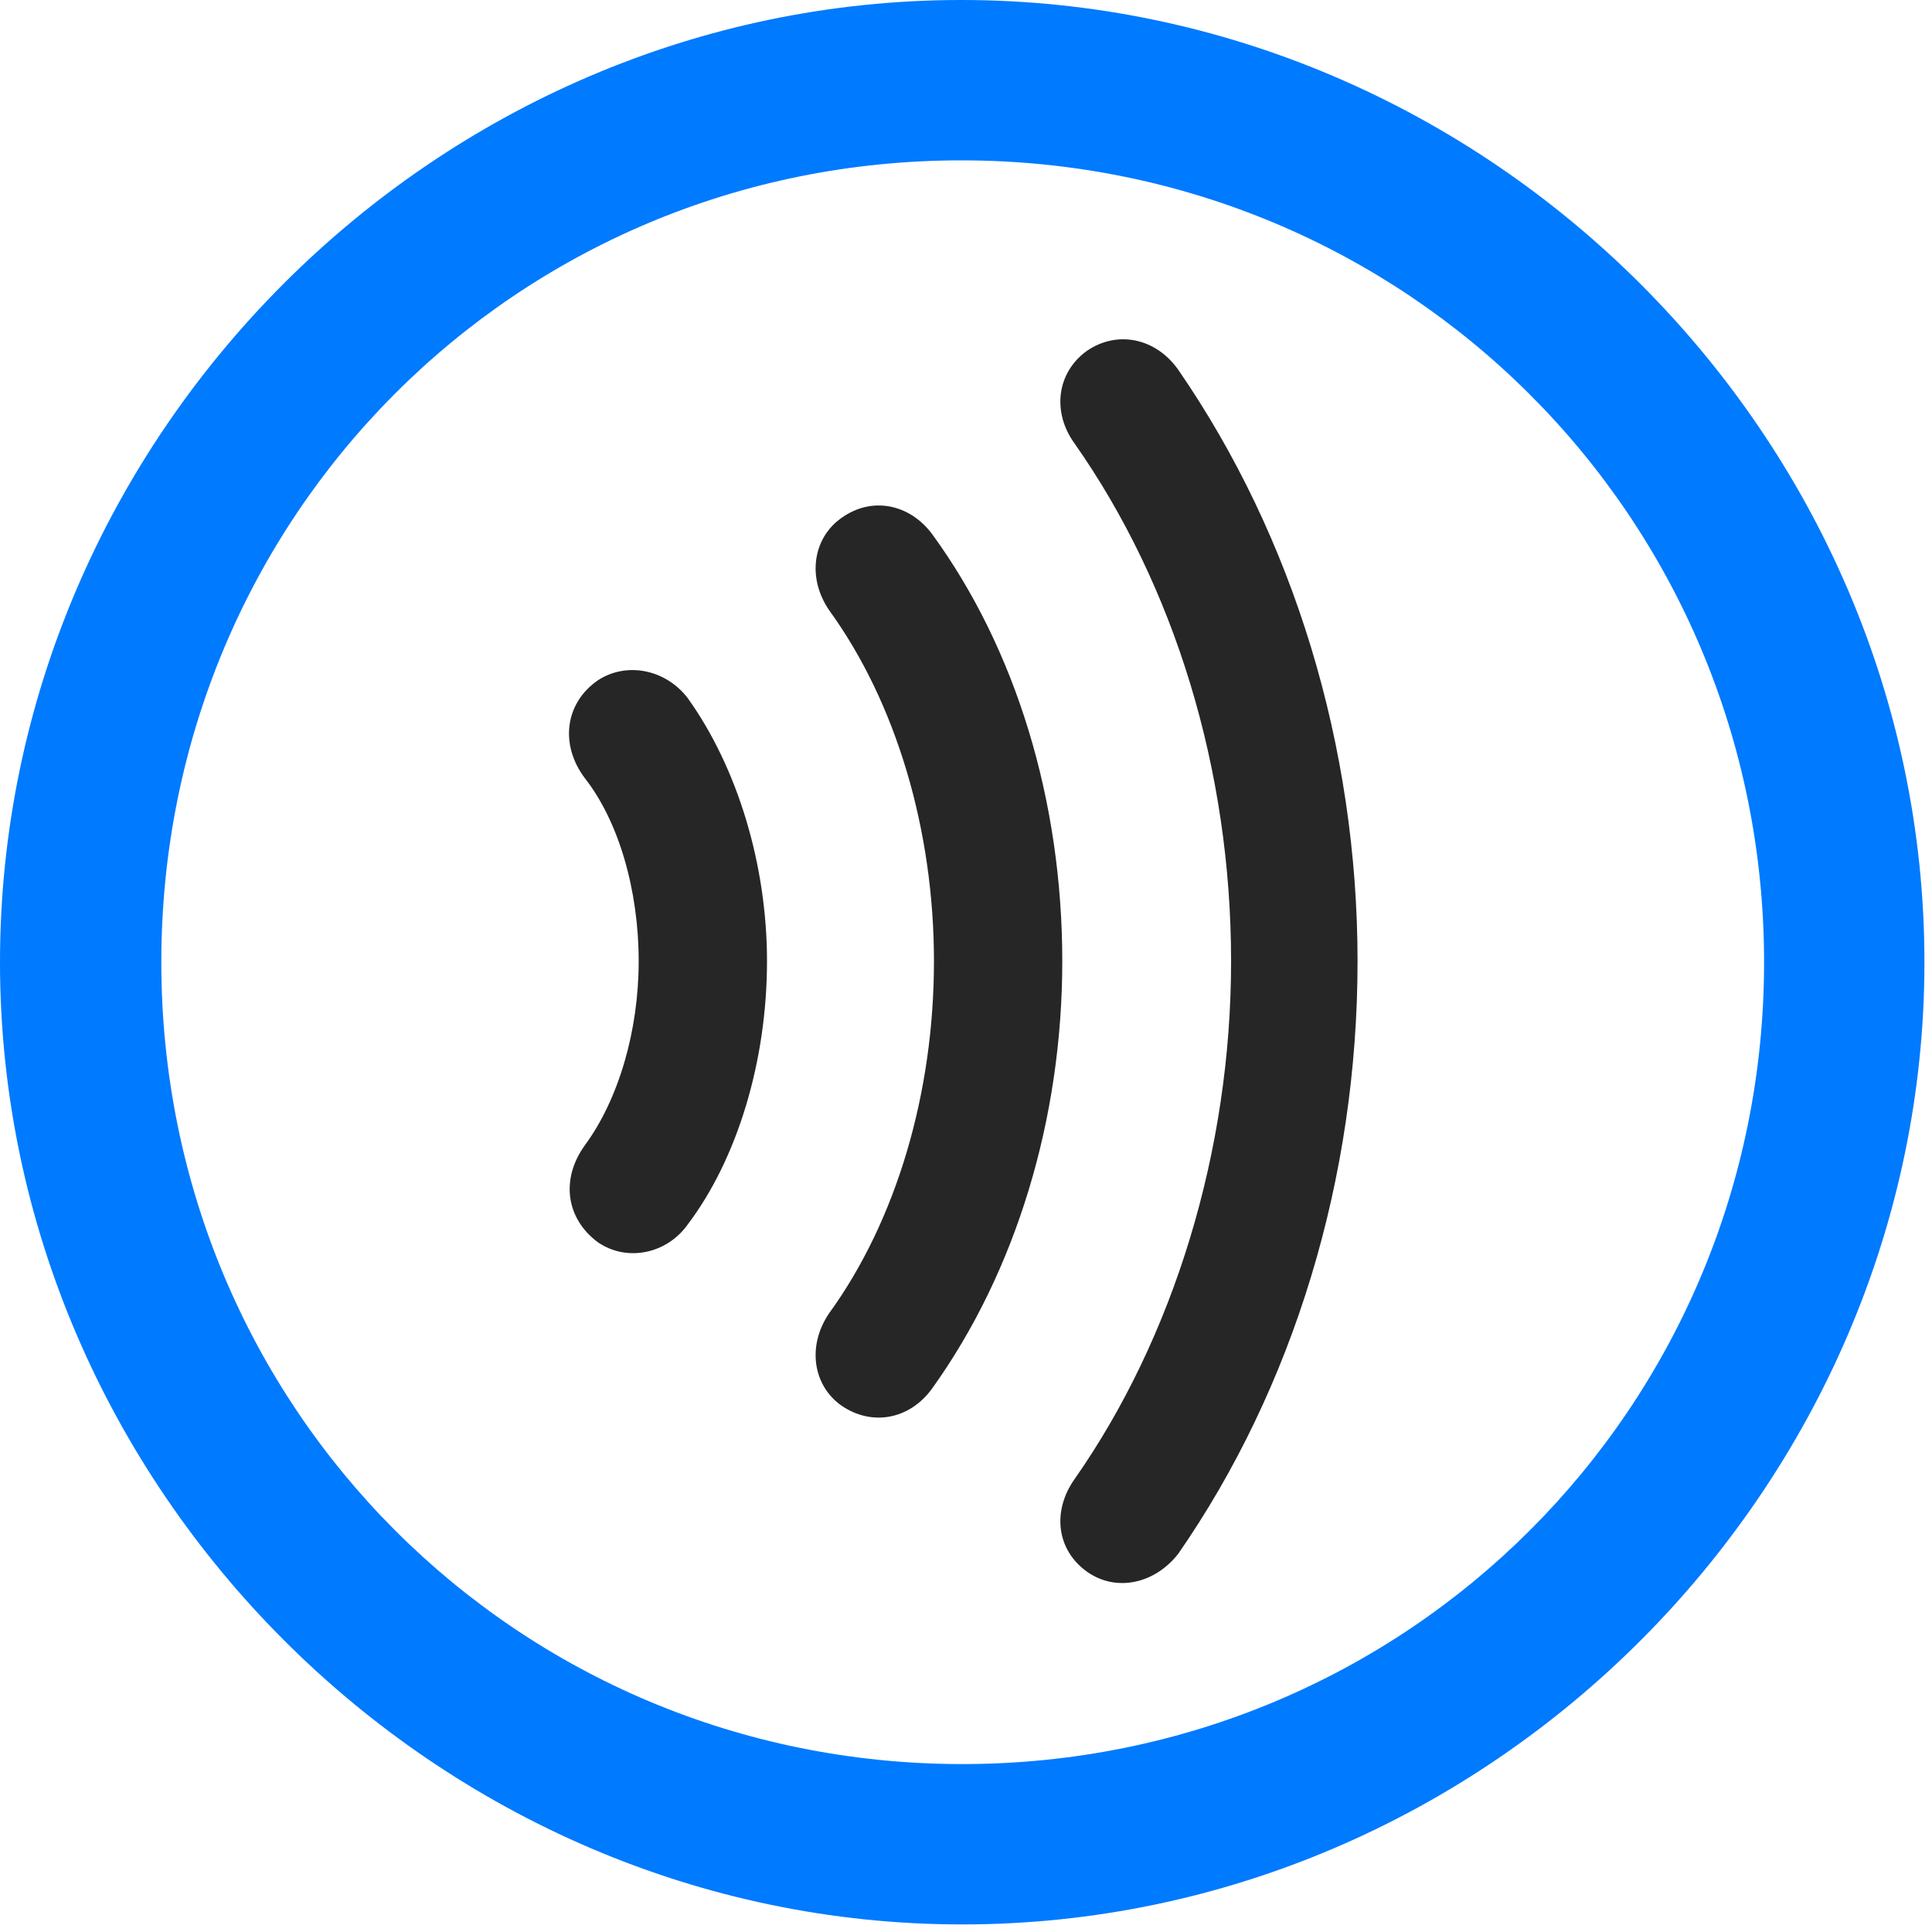 <svg width="24" height="24" viewBox="0 0 24 24" fill="none" xmlns="http://www.w3.org/2000/svg">
<path d="M11.953 23.906C18.492 23.906 23.906 18.48 23.906 11.953C23.906 5.414 18.48 0 11.941 0C5.414 0 0 5.414 0 11.953C0 18.48 5.426 23.906 11.953 23.906ZM11.953 21.914C6.422 21.914 2.004 17.484 2.004 11.953C2.004 6.422 6.41 1.992 11.941 1.992C17.473 1.992 21.914 6.422 21.914 11.953C21.914 17.484 17.484 21.914 11.953 21.914Z" fill="#007AFF"/>
<path d="M16.864 11.941C16.864 9.269 16.067 6.668 14.637 4.594C14.356 4.195 13.876 4.101 13.501 4.359C13.126 4.629 13.067 5.121 13.348 5.508C14.59 7.277 15.293 9.562 15.293 11.941C15.293 14.297 14.579 16.617 13.348 18.375C13.067 18.773 13.126 19.254 13.501 19.523C13.864 19.781 14.344 19.676 14.637 19.301C16.067 17.238 16.864 14.637 16.864 11.941Z" fill="black" fill-opacity="0.85"/>
<path d="M13.196 11.941C13.196 9.949 12.621 8.062 11.578 6.633C11.297 6.258 10.828 6.164 10.453 6.434C10.102 6.68 10.02 7.172 10.301 7.582C11.133 8.73 11.602 10.312 11.602 11.941C11.602 13.582 11.133 15.164 10.301 16.312C10.02 16.723 10.102 17.215 10.453 17.461C10.828 17.719 11.297 17.637 11.578 17.25C12.621 15.797 13.196 13.898 13.196 11.941Z" fill="black" fill-opacity="0.85"/>
<path d="M9.528 11.941C9.528 10.746 9.164 9.539 8.543 8.672C8.274 8.32 7.793 8.215 7.43 8.449C7.02 8.73 6.949 9.246 7.266 9.668C7.688 10.207 7.934 11.062 7.934 11.941C7.934 12.797 7.688 13.652 7.266 14.226C6.961 14.648 7.031 15.14 7.43 15.434C7.793 15.68 8.285 15.574 8.543 15.211C9.164 14.39 9.528 13.172 9.528 11.941Z" fill="black" fill-opacity="0.85"/>
</svg>
